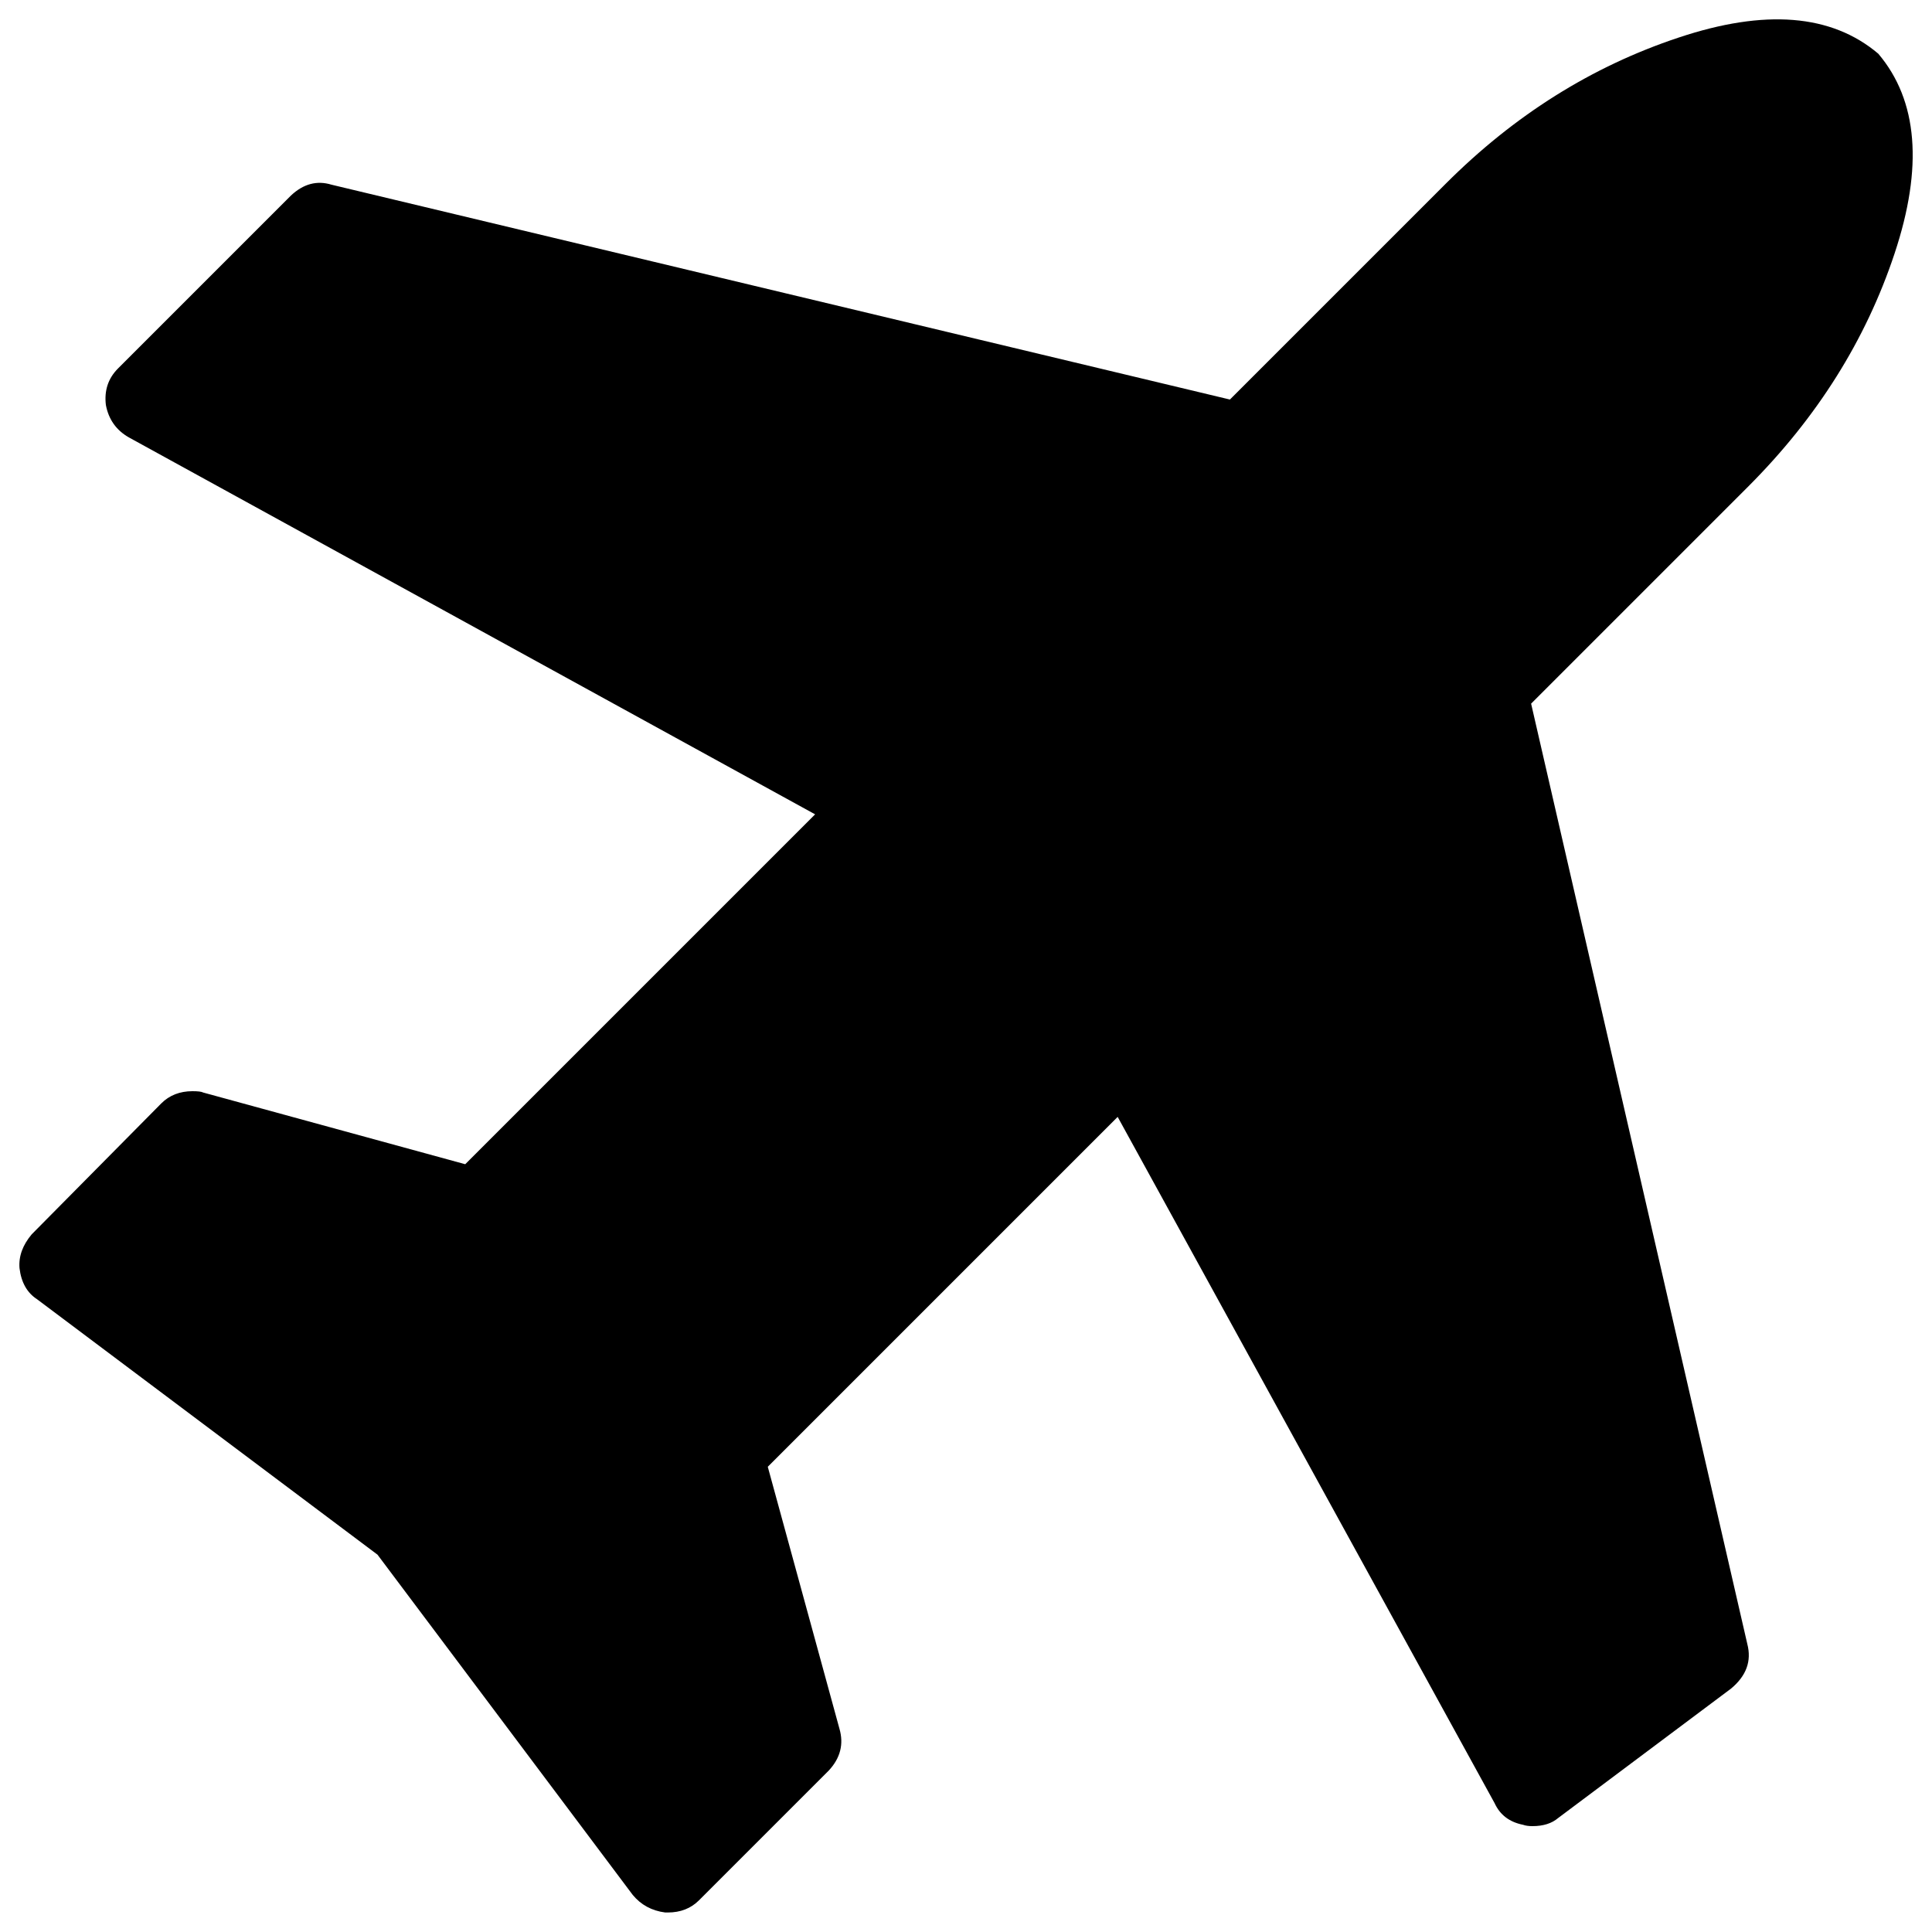 <?xml version="1.0" encoding="utf-8"?>
<!-- Svg Vector Icons : http://www.onlinewebfonts.com/icon -->
<!DOCTYPE svg PUBLIC "-//W3C//DTD SVG 1.1//EN" "http://www.w3.org/Graphics/SVG/1.1/DTD/svg11.dtd">
<svg version="1.1" xmlns="http://www.w3.org/2000/svg" xmlns:xlink="http://www.w3.org/1999/xlink" x="0px" y="0px" viewBox="0 0 1000 1000" enable-background="new 0 0 1000 1000" xml:space="preserve">
<g><g><path d="M972.2,27.8c20.5,24.2,23.3,58.7,8.4,103.5c-14.9,44.8-40.1,84.8-75.5,120.3L792.5,364.2l111.9,486.7c2.3,8.9-0.5,16.5-8.4,23.1L806.5,941c-3.3,2.8-7.7,4.2-13.3,4.2c-1.9,0-3.5-0.2-4.9-0.7c-7-1.4-11.9-5.1-14.7-11.2L578.5,578.1L397.4,759.2l37.1,135.6c2.3,7.9,0.5,15.2-5.6,21.7l-67.1,67.1c-4.2,4.2-9.6,6.3-16.1,6.3h-1.4c-7-0.9-12.6-4-16.8-9.1L195.4,804.7L19.2,672.5c-5.1-3.3-8.2-8.6-9.1-16.1c-0.5-6.1,1.6-11.9,6.3-17.5l67.1-67.8c4.2-4.2,9.6-6.3,16.1-6.3c2.8,0,4.7,0.2,5.6,0.7l135.6,37.1l181.1-181.1L66.7,226.4c-6.5-3.7-10.5-9.3-11.9-16.8c-0.9-7.5,1.2-13.8,6.3-18.9l89.5-89.5c6.5-6.1,13.5-7.9,21-5.6l465,111.2L748.4,95c35.4-35.4,75.5-60.6,120.3-75.5C913.5,4.5,948,7.3,972.2,27.8L972.2,27.8z"/></g></g>
</svg>